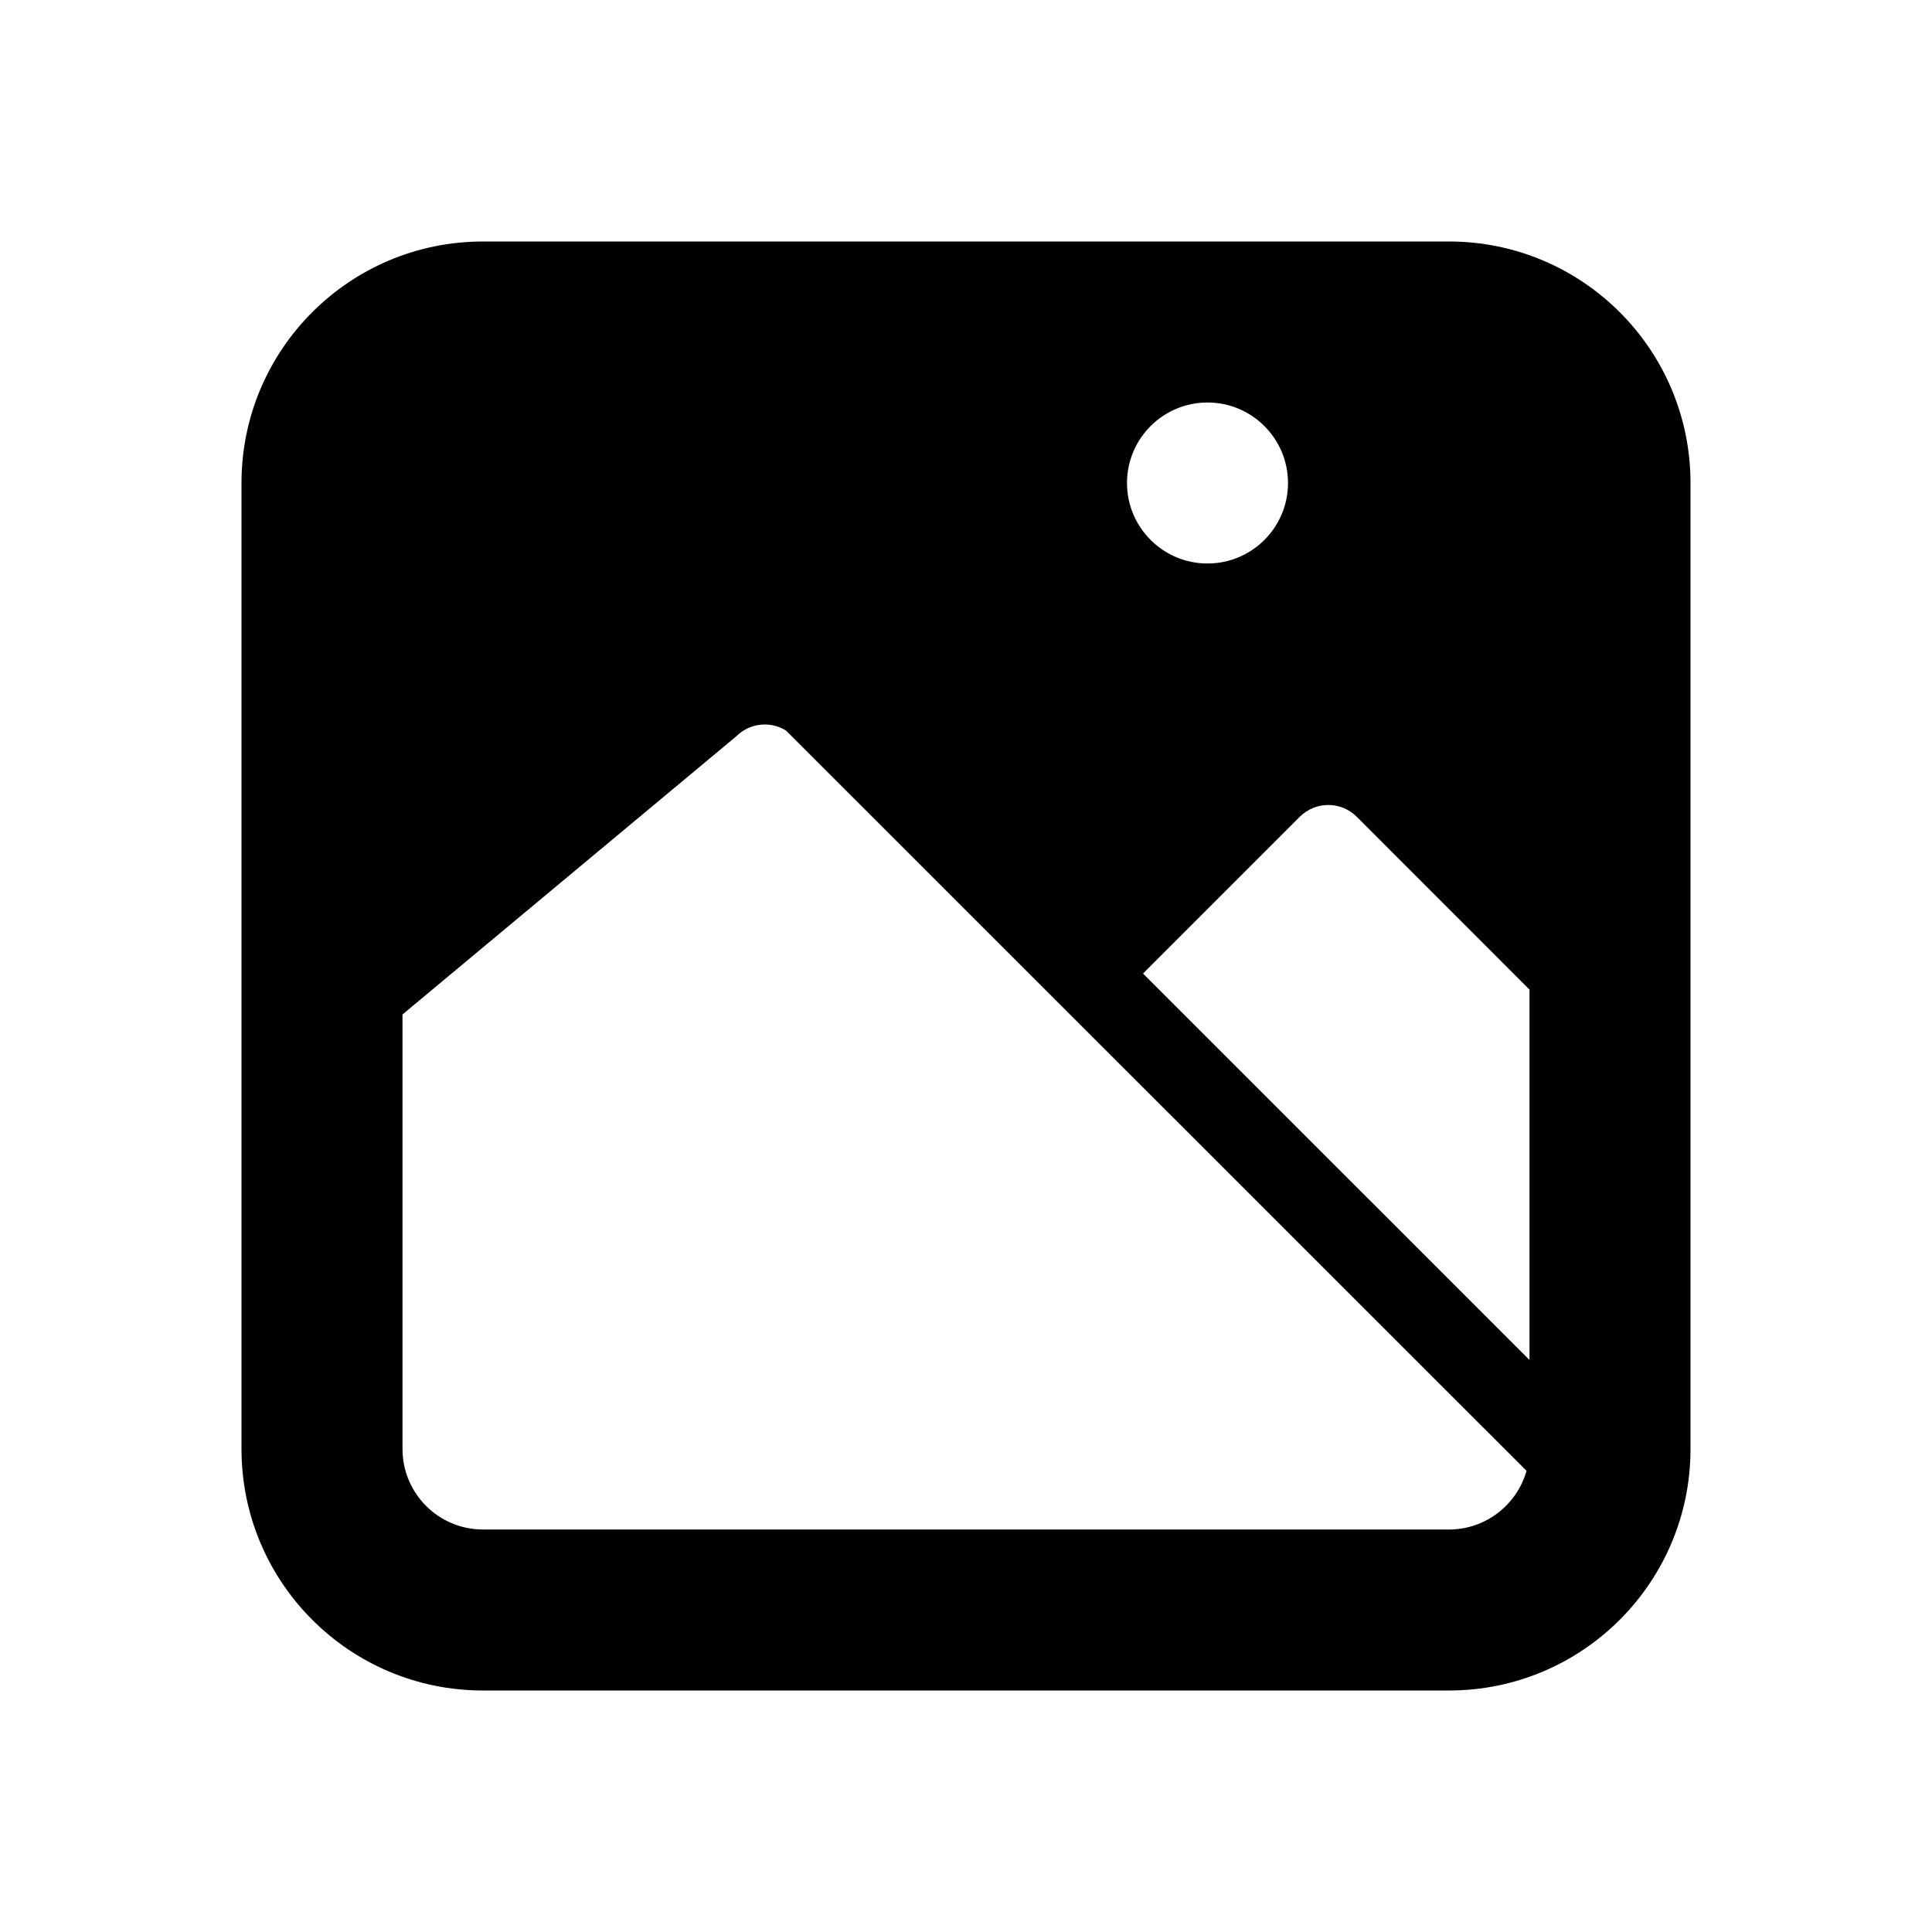 <svg xmlns="http://www.w3.org/2000/svg" width="24" height="24" viewBox="0 0 24 24">
  <path fill-rule="evenodd" d="M11.199,9.094 L16,13.894 L16,9.293 L13.854,7.146 C13.658,6.951 13.343,6.951 13.147,7.146 L11.199,9.094 L11.199,9.094 Z M6.764,6.075 C6.571,5.955 6.315,5.979 6.147,6.146 L2,9.602 L2,15 C2,15.552 2.448,16 3,16 L15,16 C15.458,16 15.845,15.691 15.963,15.271 L6.764,6.075 L6.764,6.075 Z M3,0 L15,0 C16.657,-2.22044605e-16 18,1.343 18,3 L18,15 C18,16.657 16.657,18 15,18 L3,18 C1.343,18 2.22044605e-16,16.657 0,15 L0,3 C-2.22044605e-16,1.343 1.343,3.33066907e-16 3,0 Z M12,4 C12.552,4 13,3.552 13,3 C13,2.448 12.552,2 12,2 C11.448,2 11,2.448 11,3 C11,3.552 11.448,4 12,4 Z" transform="translate(3 3)"/>
</svg>
